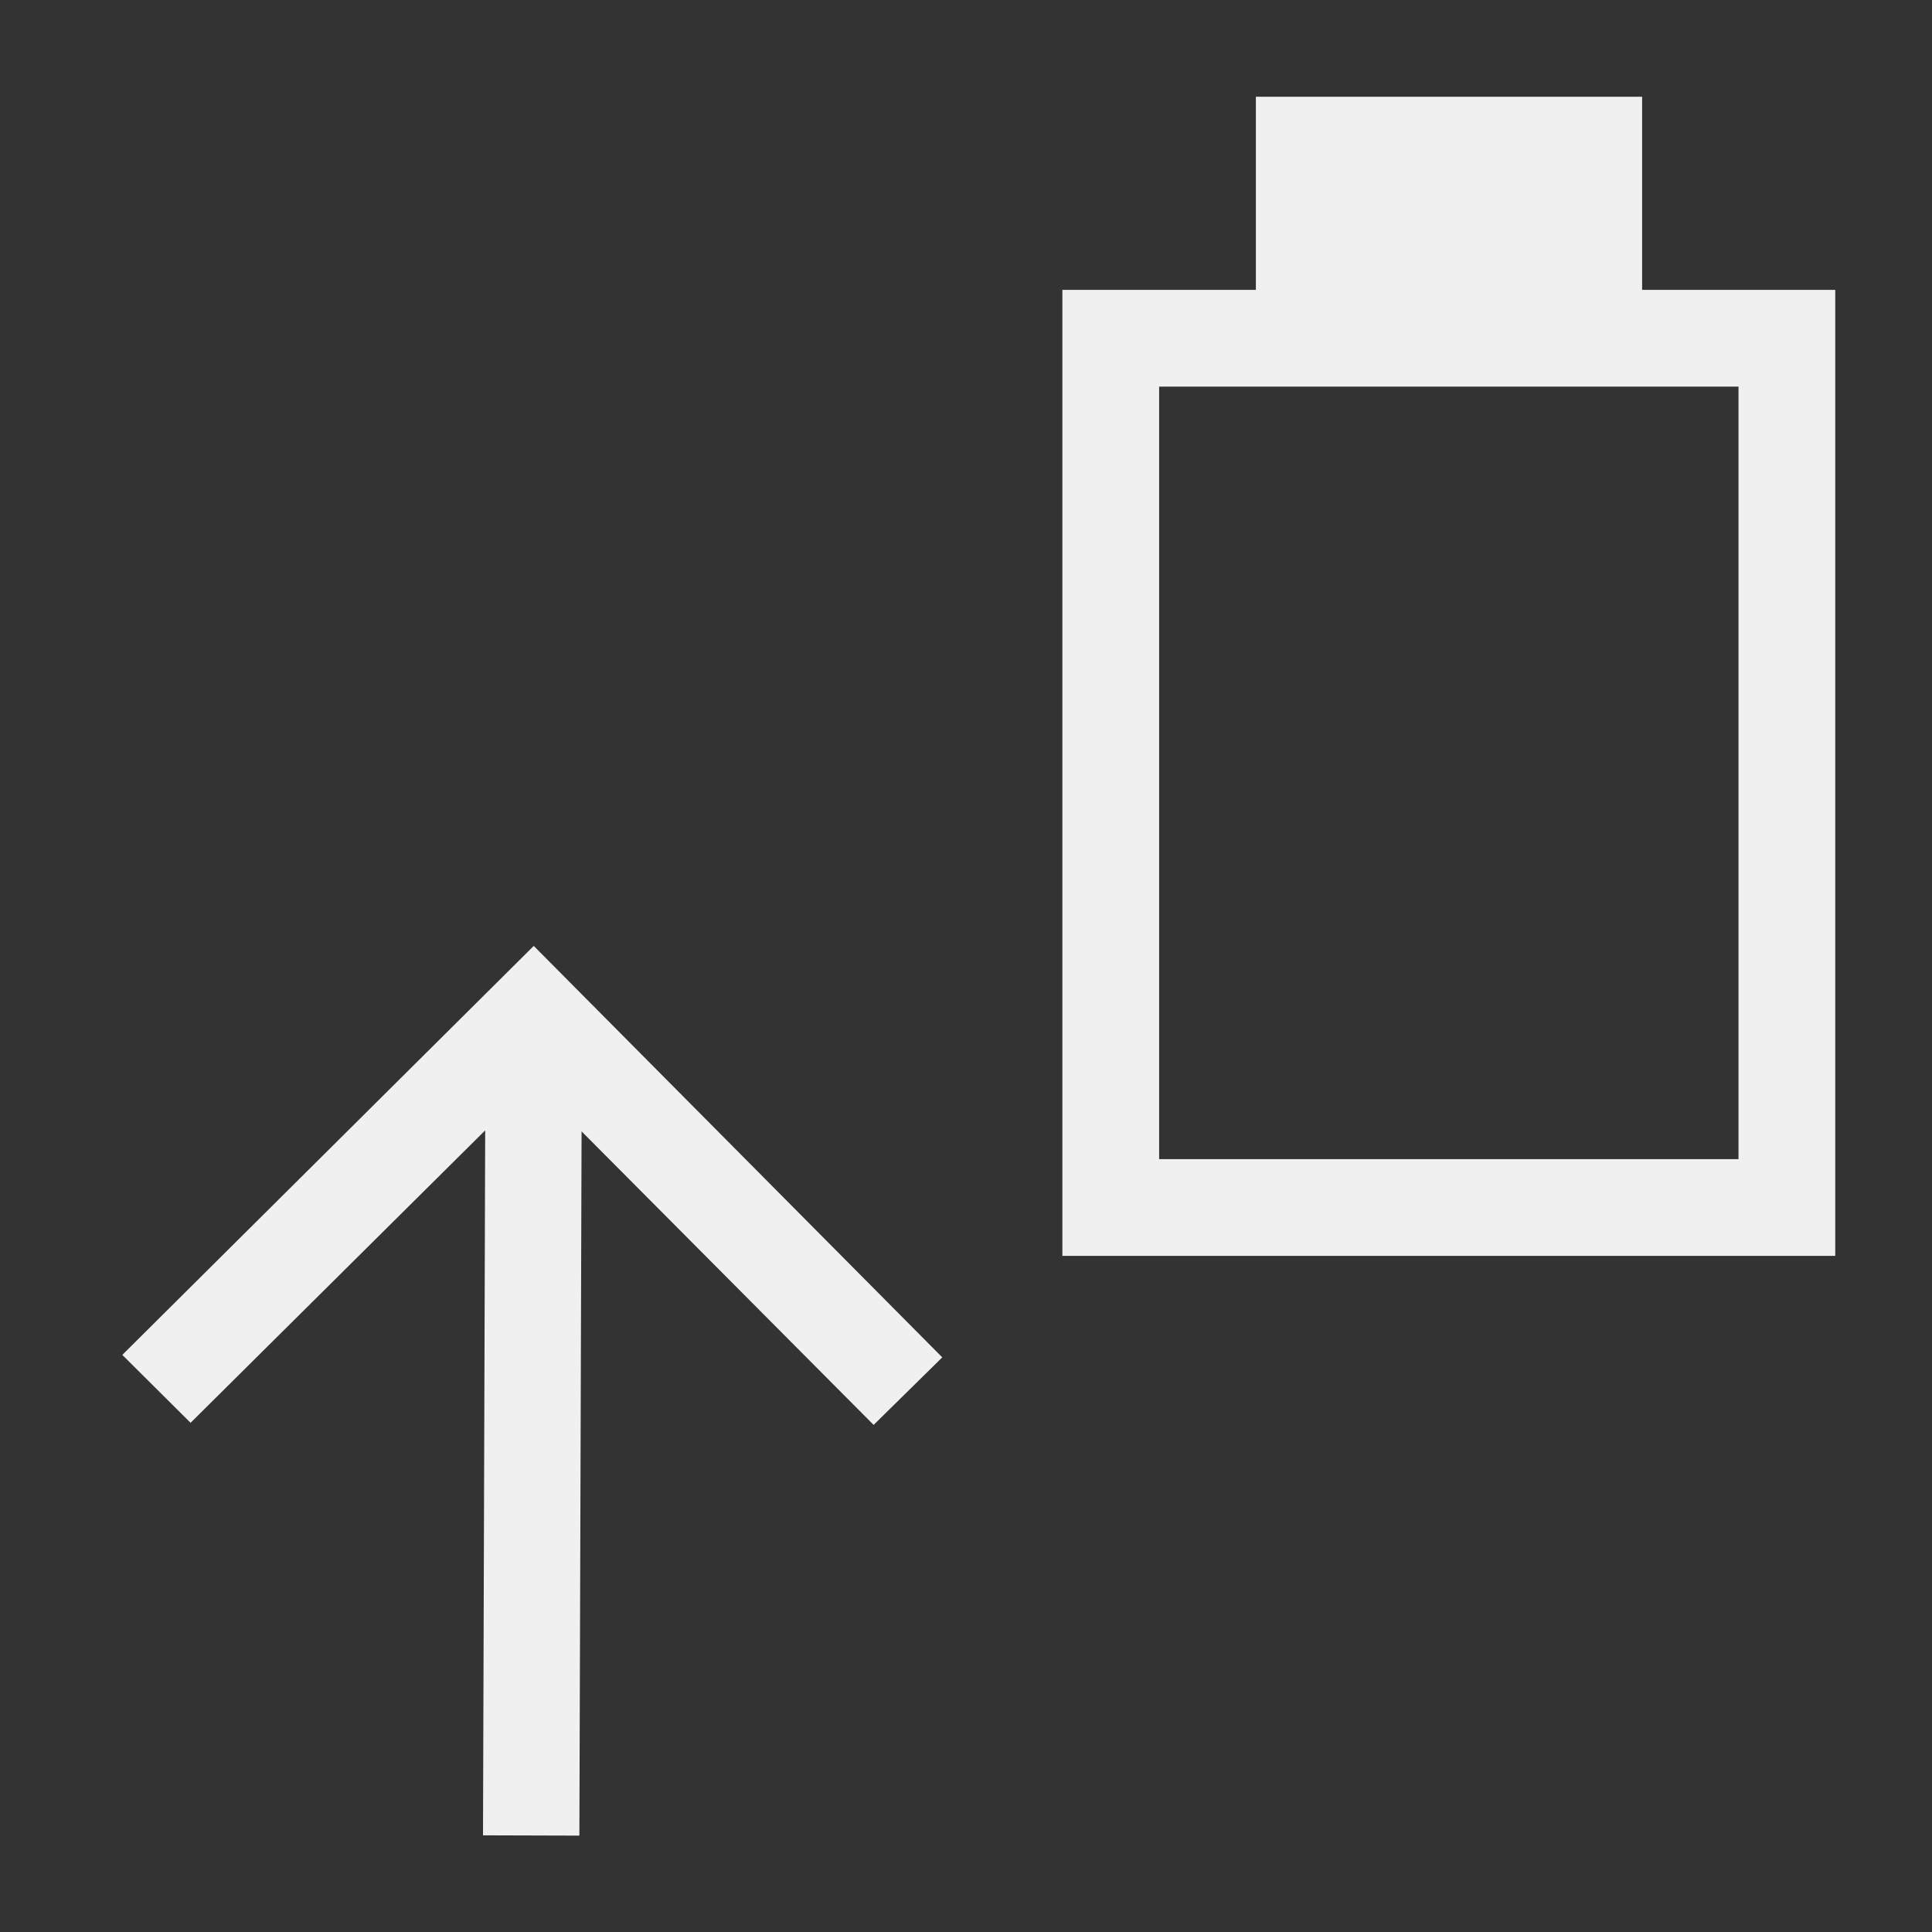 <?xml version="1.0" encoding="UTF-8" standalone="no"?>
<!-- Created with Inkscape (http://www.inkscape.org/) -->

<svg
   width="20"
   height="20"
   viewBox="0 0 5.292 5.292"
   version="1.1"
   id="svg8"
   inkscape:version="1.4.2 (ebf0e94, 2025-05-08)"
   sodipodi:docname="Copy.svg"
   xmlns:inkscape="http://www.inkscape.org/namespaces/inkscape"
   xmlns:sodipodi="http://sodipodi.sourceforge.net/DTD/sodipodi-0.dtd"
   xmlns="http://www.w3.org/2000/svg"
   xmlns:svg="http://www.w3.org/2000/svg"
   xmlns:rdf="http://www.w3.org/1999/02/22-rdf-syntax-ns#"
   xmlns:cc="http://creativecommons.org/ns#"
   xmlns:dc="http://purl.org/dc/elements/1.1/">
  <rect x="0" y="0" width="5.292" height="5.292" fill="#333333" stroke="none"/>
  <defs
     id="defs2" />
  <sodipodi:namedview
     id="base"
     pagecolor="#ffffff"
     bordercolor="#666666"
     borderopacity="1.0"
     inkscape:pageopacity="0.0"
     inkscape:pageshadow="2"
     inkscape:zoom="31.659099"
     inkscape:cx="5.732949"
     inkscape:cy="11.007894"
     inkscape:document-units="px"
     inkscape:current-layer="ForwardPlayback"
     showgrid="true"
     units="px"
     inkscape:window-width="1920"
     inkscape:window-height="1137"
     inkscape:window-x="-8"
     inkscape:window-y="-8"
     inkscape:window-maximized="1"
     inkscape:pagecheckerboard="0"
     inkscape:showpageshadow="2"
     inkscape:deskcolor="#d1d1d1">
    <inkscape:grid
       type="xygrid"
       id="grid4526"
       empspacing="10"
       originx="0"
       originy="0"
       spacingy="0.265"
       spacingx="0.265"
       units="px" />
  </sodipodi:namedview>
  <g
     inkscape:label="Layer 1"
     inkscape:groupmode="layer"
     id="layer1"
     transform="translate(0,-291.708)">
    <g
       id="ForwardPlayback"
       inkscape:label="#g4524"
       inkscape:export-xdpi="96"
       inkscape:export-ydpi="96">
      <path
         id="rect1"
         style="fill:#f0f0f0;fill-opacity:1;stroke-width:1.18"
         d="M 3.44 291.973 L 3.44 292.502 L 2.91 292.502 L 2.91 295.148 L 5.027 295.148 L 5.027 292.502 L 4.498 292.502 L 4.498 291.973 L 3.44 291.973 z M 3.175 292.767 L 4.762 292.767 L 4.762 294.883 L 3.175 294.883 L 3.175 292.767 z " />
      <path
         id="path3"
         style="color:#000000;fill:#f0f0f0;fill-opacity:1"
         d="m 1.462,294.299 1.119,1.127 -0.188,0.185 -0.8,-0.804 -0.006,1.929 -0.264,-7.7e-4 0.006,-1.931 -0.807,0.801 -0.187,-0.186 z"
         sodipodi:nodetypes="cccccccccc" />
    </g>
  </g>
</svg>
